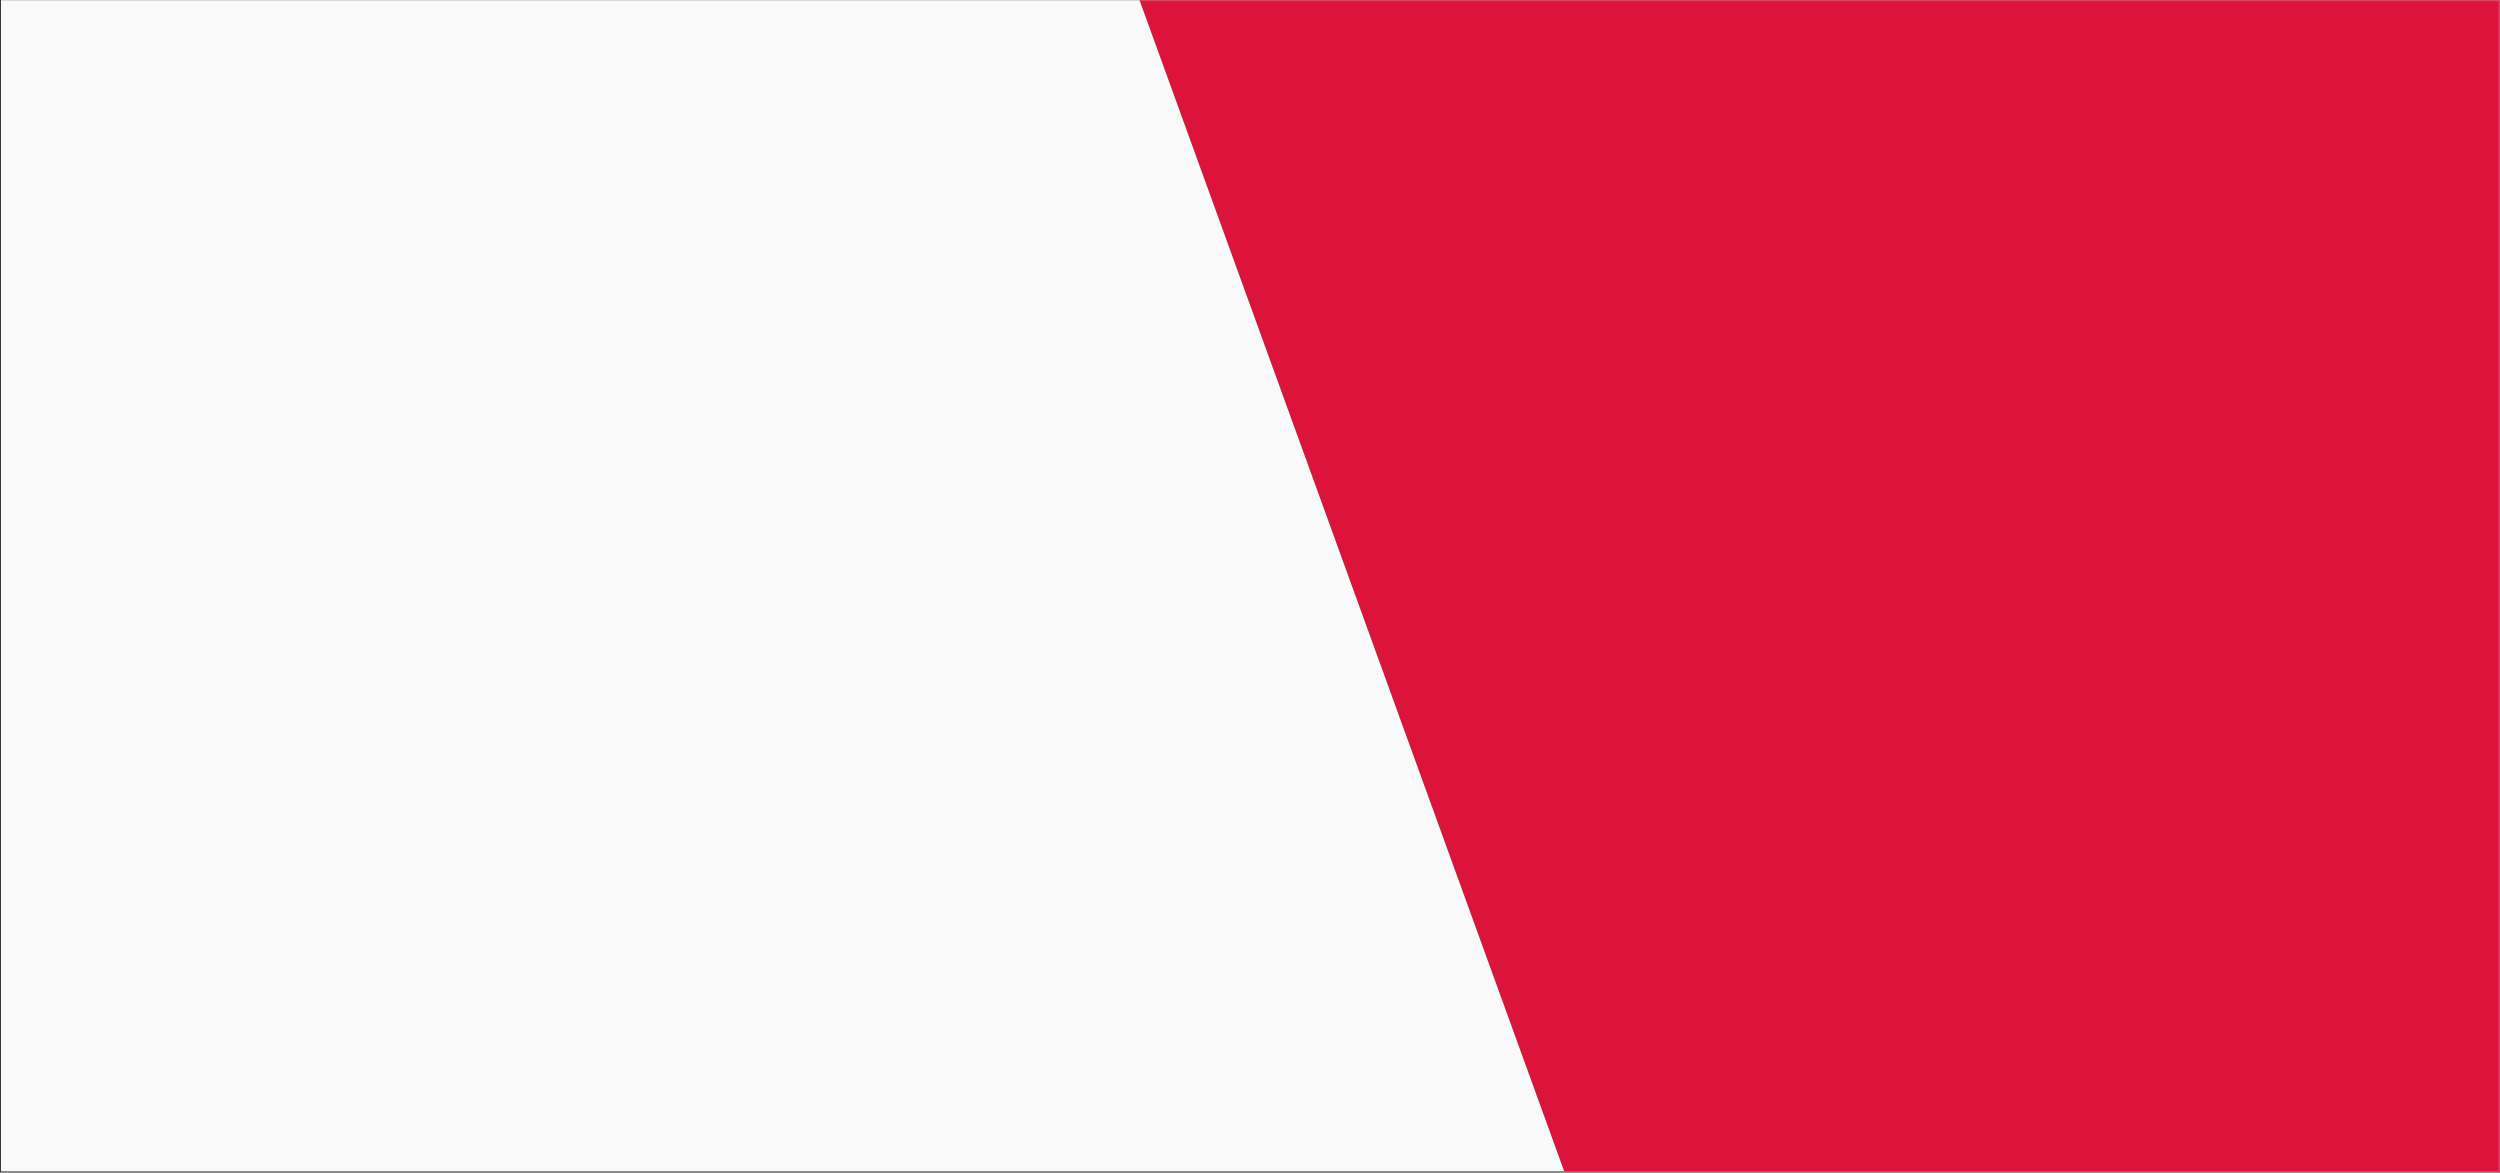 <svg width="1921" height="901" viewBox="0 0 1921 901" fill="none" xmlns="http://www.w3.org/2000/svg">
<rect x="0" y="0" width="1921" height="901" fill="#333333" stroke="none"/>
<g clip-path="url(#clip0_38_3)">
<path d="M1920.75 0.132H0.747V900.132H1920.75V0.132Z" fill="#F9F9F9"/>
<mask id="mask0_38_3" style="mask-type:alpha" maskUnits="userSpaceOnUse" x="0" y="0" width="1921" height="901">
<path d="M1920.75 0.132H0.747V900.132H1920.75V0.132Z" fill="#F9F9F9"/>
</mask>
<g mask="url(#mask0_38_3)">
<path d="M1249.03 1030L869.026 -18H1975.03V1030H1249.03Z" fill="#DC143C"/>
</g>
</g>
<defs>
<clipPath id="clip0_38_3">
<rect width="1921" height="901" fill="white"/>
</clipPath>
</defs>
</svg>

